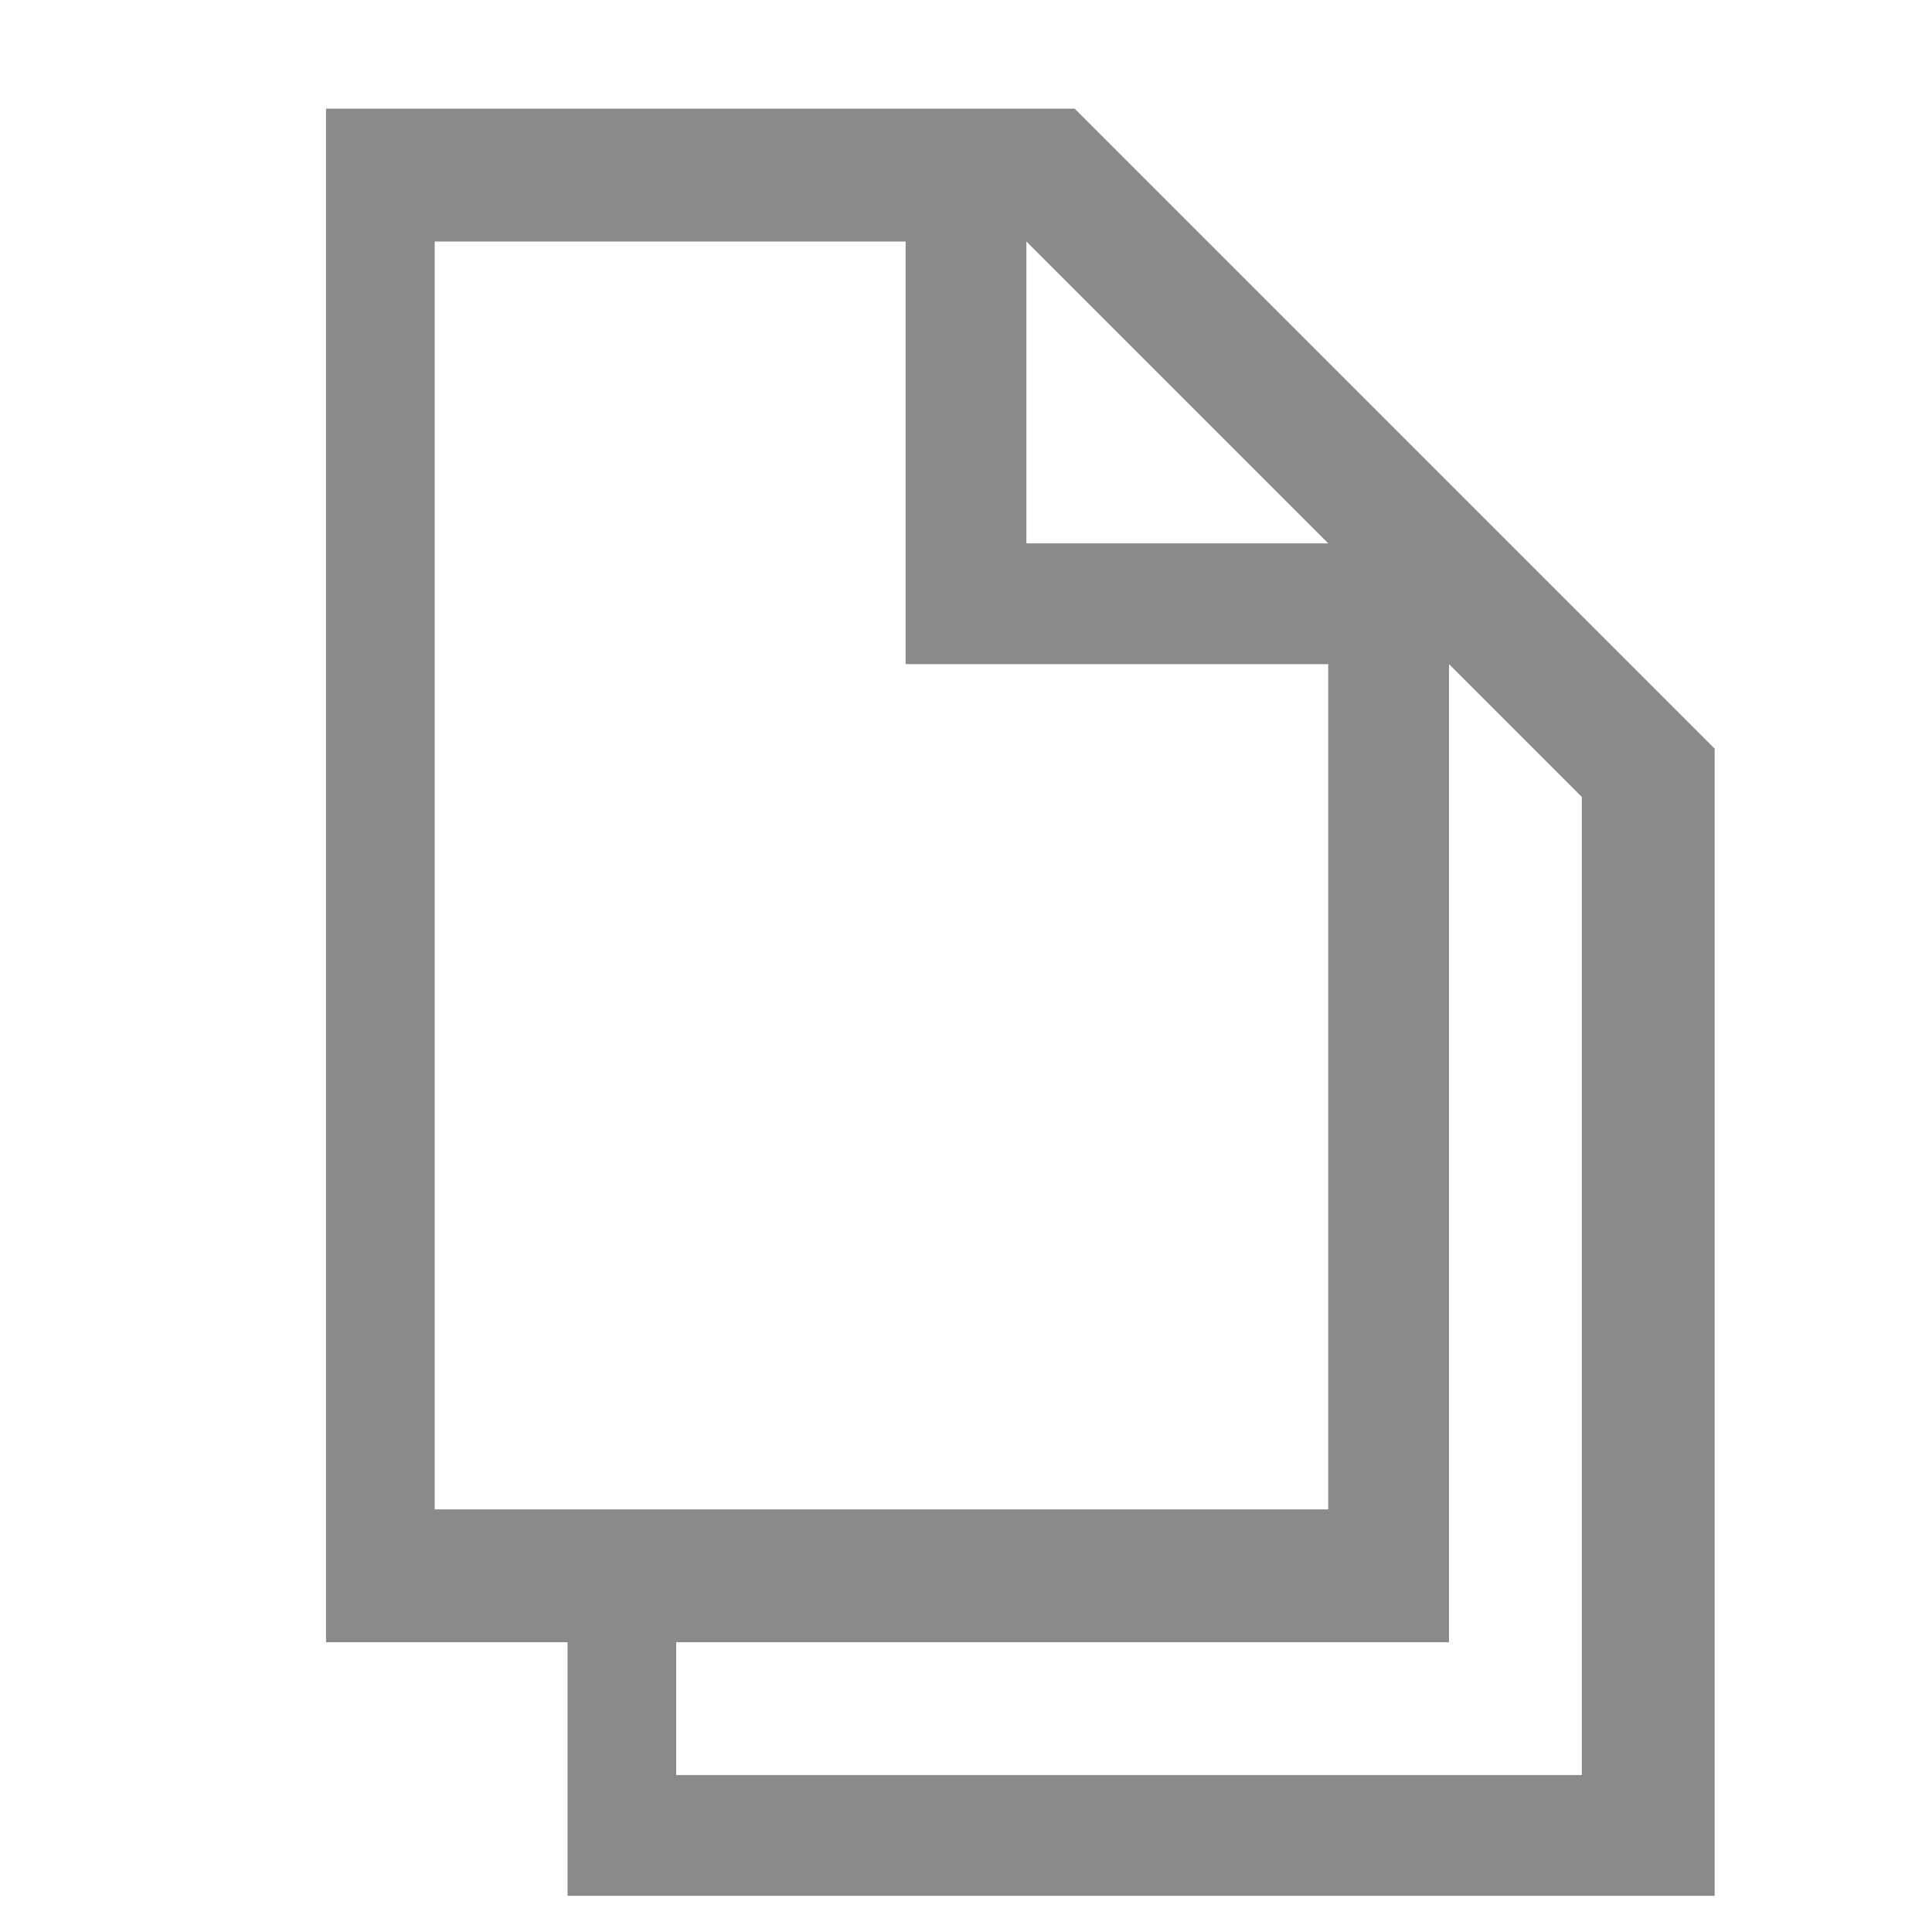 <?xml version="1.0" encoding="UTF-8"?>
<!-- Generator: Adobe Illustrator 17.1.0, SVG Export Plug-In . SVG Version: 6.00 Build 0)  -->
<!DOCTYPE svg PUBLIC "-//W3C//DTD SVG 1.1//EN" "http://www.w3.org/Graphics/SVG/1.1/DTD/svg11.dtd">
<svg version="1.1" id="Layer_2" xmlns="http://www.w3.org/2000/svg" xmlns:xlink="http://www.w3.org/1999/xlink" x="0px" y="0px" viewBox="0 0 16 16" enable-background="new 0 0 16 16" xml:space="preserve">
<g>
	<path fill="#8A8A8A" d="M8.9,0.9l-6.2,0v12.7h2v2.1h9.5V6.2L8.9,0.9z M8.5,2L11,4.5H8.5L8.5,2z M3.6,12.6L3.6,2h3.9v3.5H11v7H3.6z    M13.1,14.7H5.6v-1.1H12l0-8.1l1.1,1.1V14.7z"/>
</g>
</svg>